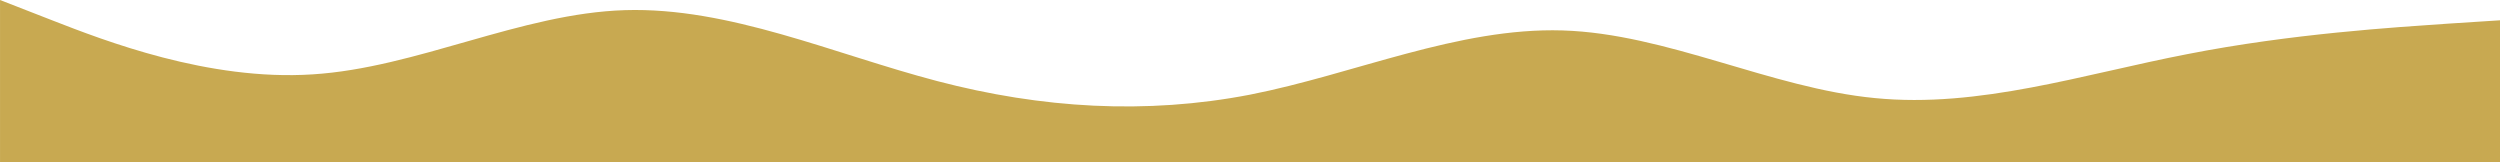 <?xml version="1.0" encoding="UTF-8" standalone="no"?>
<!-- Created with Inkscape (http://www.inkscape.org/) -->

<svg
   width="1440"
   height="93.5"
   viewBox="0 0 381 24.739"
   version="1.1"
   id="svg1"
   xml:space="preserve"
   xmlns="http://www.w3.org/2000/svg"
   xmlns:svg="http://www.w3.org/2000/svg"><defs
     id="defs1"><linearGradient
       id="swatch233"><stop
         style="stop-color:#000000;stop-opacity:1;"
         offset="0"
         id="stop233" /></linearGradient><linearGradient
       id="swatch2"><stop
         style="stop-color:#000000;stop-opacity:1;"
         offset="0"
         id="stop2" /></linearGradient></defs><g
     id="layer1"
     transform="translate(-307.843,-736.468)"><path
       fill="#c8a951"
       fill-opacity="1"
       d="m 307.843,736.468 7.938,3.092 c 7.938,3.092 23.812,9.277 39.688,8.243 15.875,-0.995 31.75,-9.306 47.625,-9.789 15.875,-0.483 31.75,6.668 47.625,10.823 15.875,4.155 31.75,5.122 47.625,2.058 15.875,-3.121 31.75,-10.272 47.625,-9.789 15.875,0.483 31.75,8.794 47.625,10.311 15.875,1.575 31.75,-3.643 47.625,-6.706 15.875,-3.121 31.75,-4.088 39.688,-4.638 l 7.938,-0.512 v 21.646 h -7.938 c -7.938,0 -23.812,0 -39.688,0 -15.875,0 -31.75,0 -47.625,0 -15.875,0 -31.75,0 -47.625,0 -15.875,0 -31.75,0 -47.625,0 -15.875,0 -31.75,0 -47.625,0 -15.875,0 -31.75,0 -47.625,0 -15.875,0 -31.75,0 -47.625,0 -15.875,0 -31.75,0 -39.688,0 h -7.938 z"
       id="path1"
       style="stroke-width:0.16" /></g></svg>
